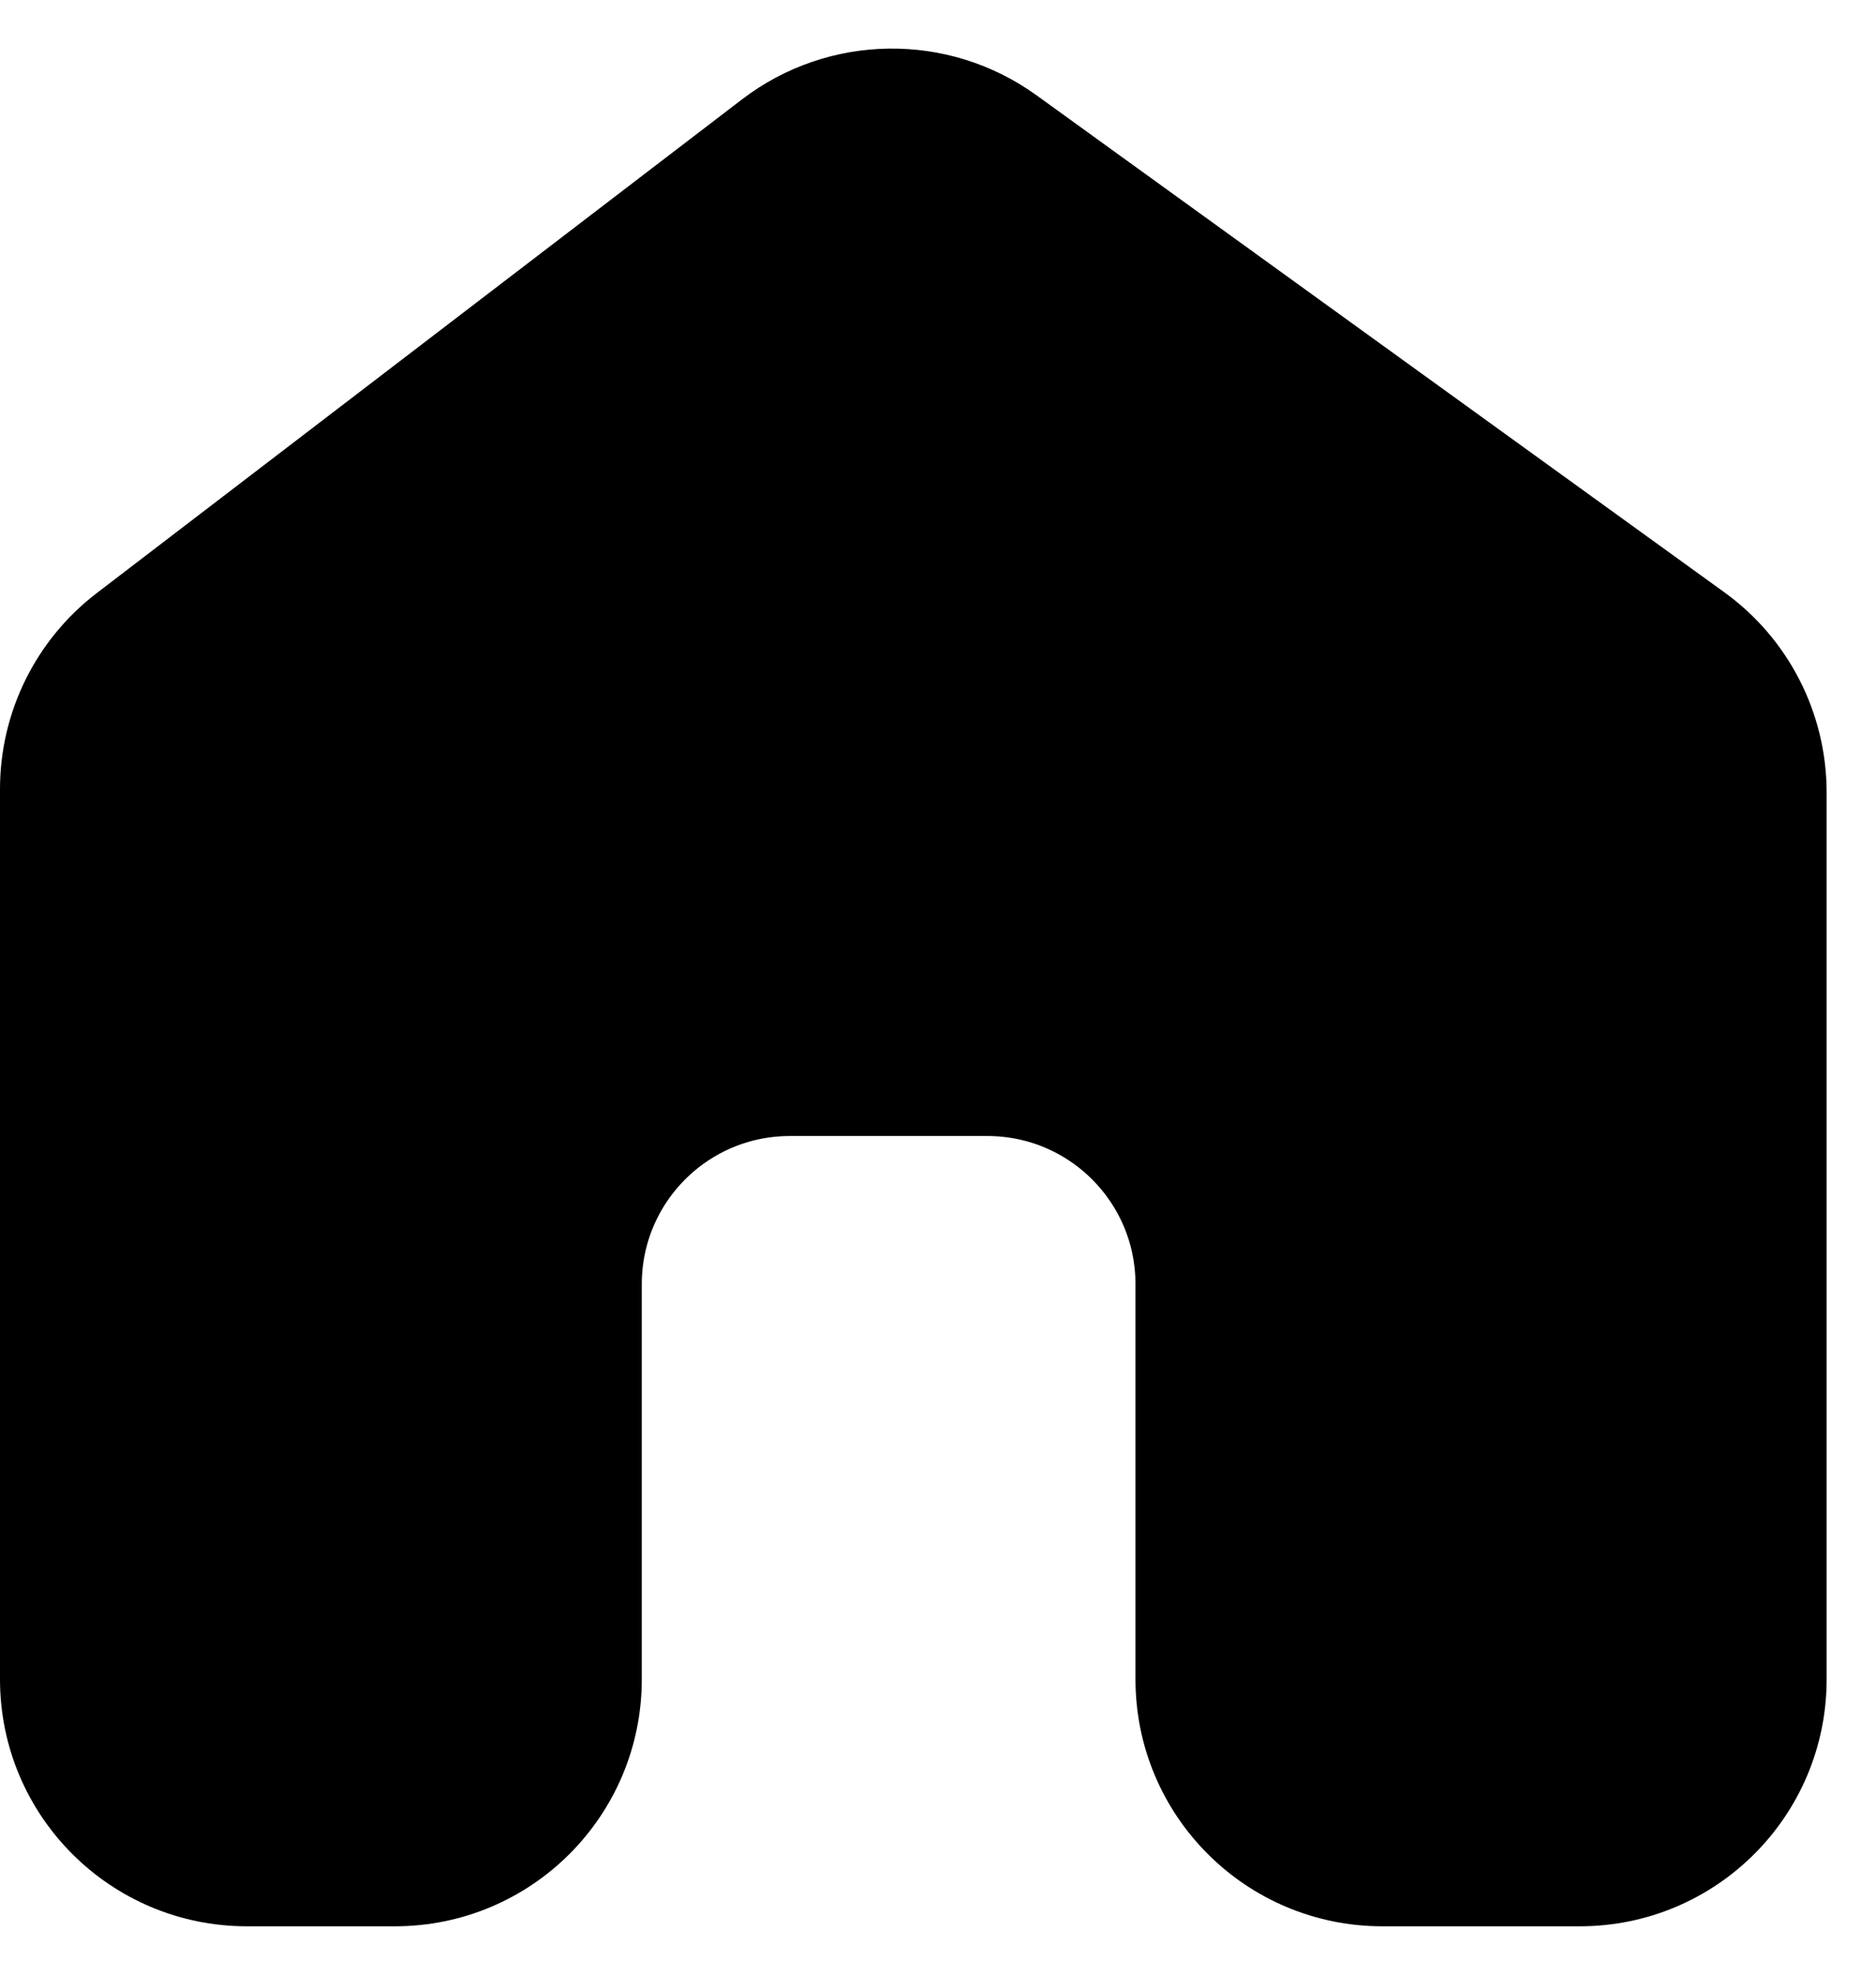 <svg width="19" height="20" viewBox="0 0 19 20" fill="none" xmlns="http://www.w3.org/2000/svg">
<path d="M1.285 6.4L7.819 1.403C8.52 0.867 9.49 0.854 10.205 1.37L17.171 6.401C17.692 6.777 18 7.38 18 8.023V17C18 18.105 17.105 19 16 19H14C12.895 19 12 18.105 12 17V13C12 11.895 11.105 11 10 11H8C6.895 11 6 11.895 6 13V17C6 18.105 5.105 19 4 19H2.5C1.395 19 0.5 18.105 0.5 17V7.988C0.5 7.365 0.79 6.778 1.285 6.4Z" fill="black" stroke="black"/>
</svg>
